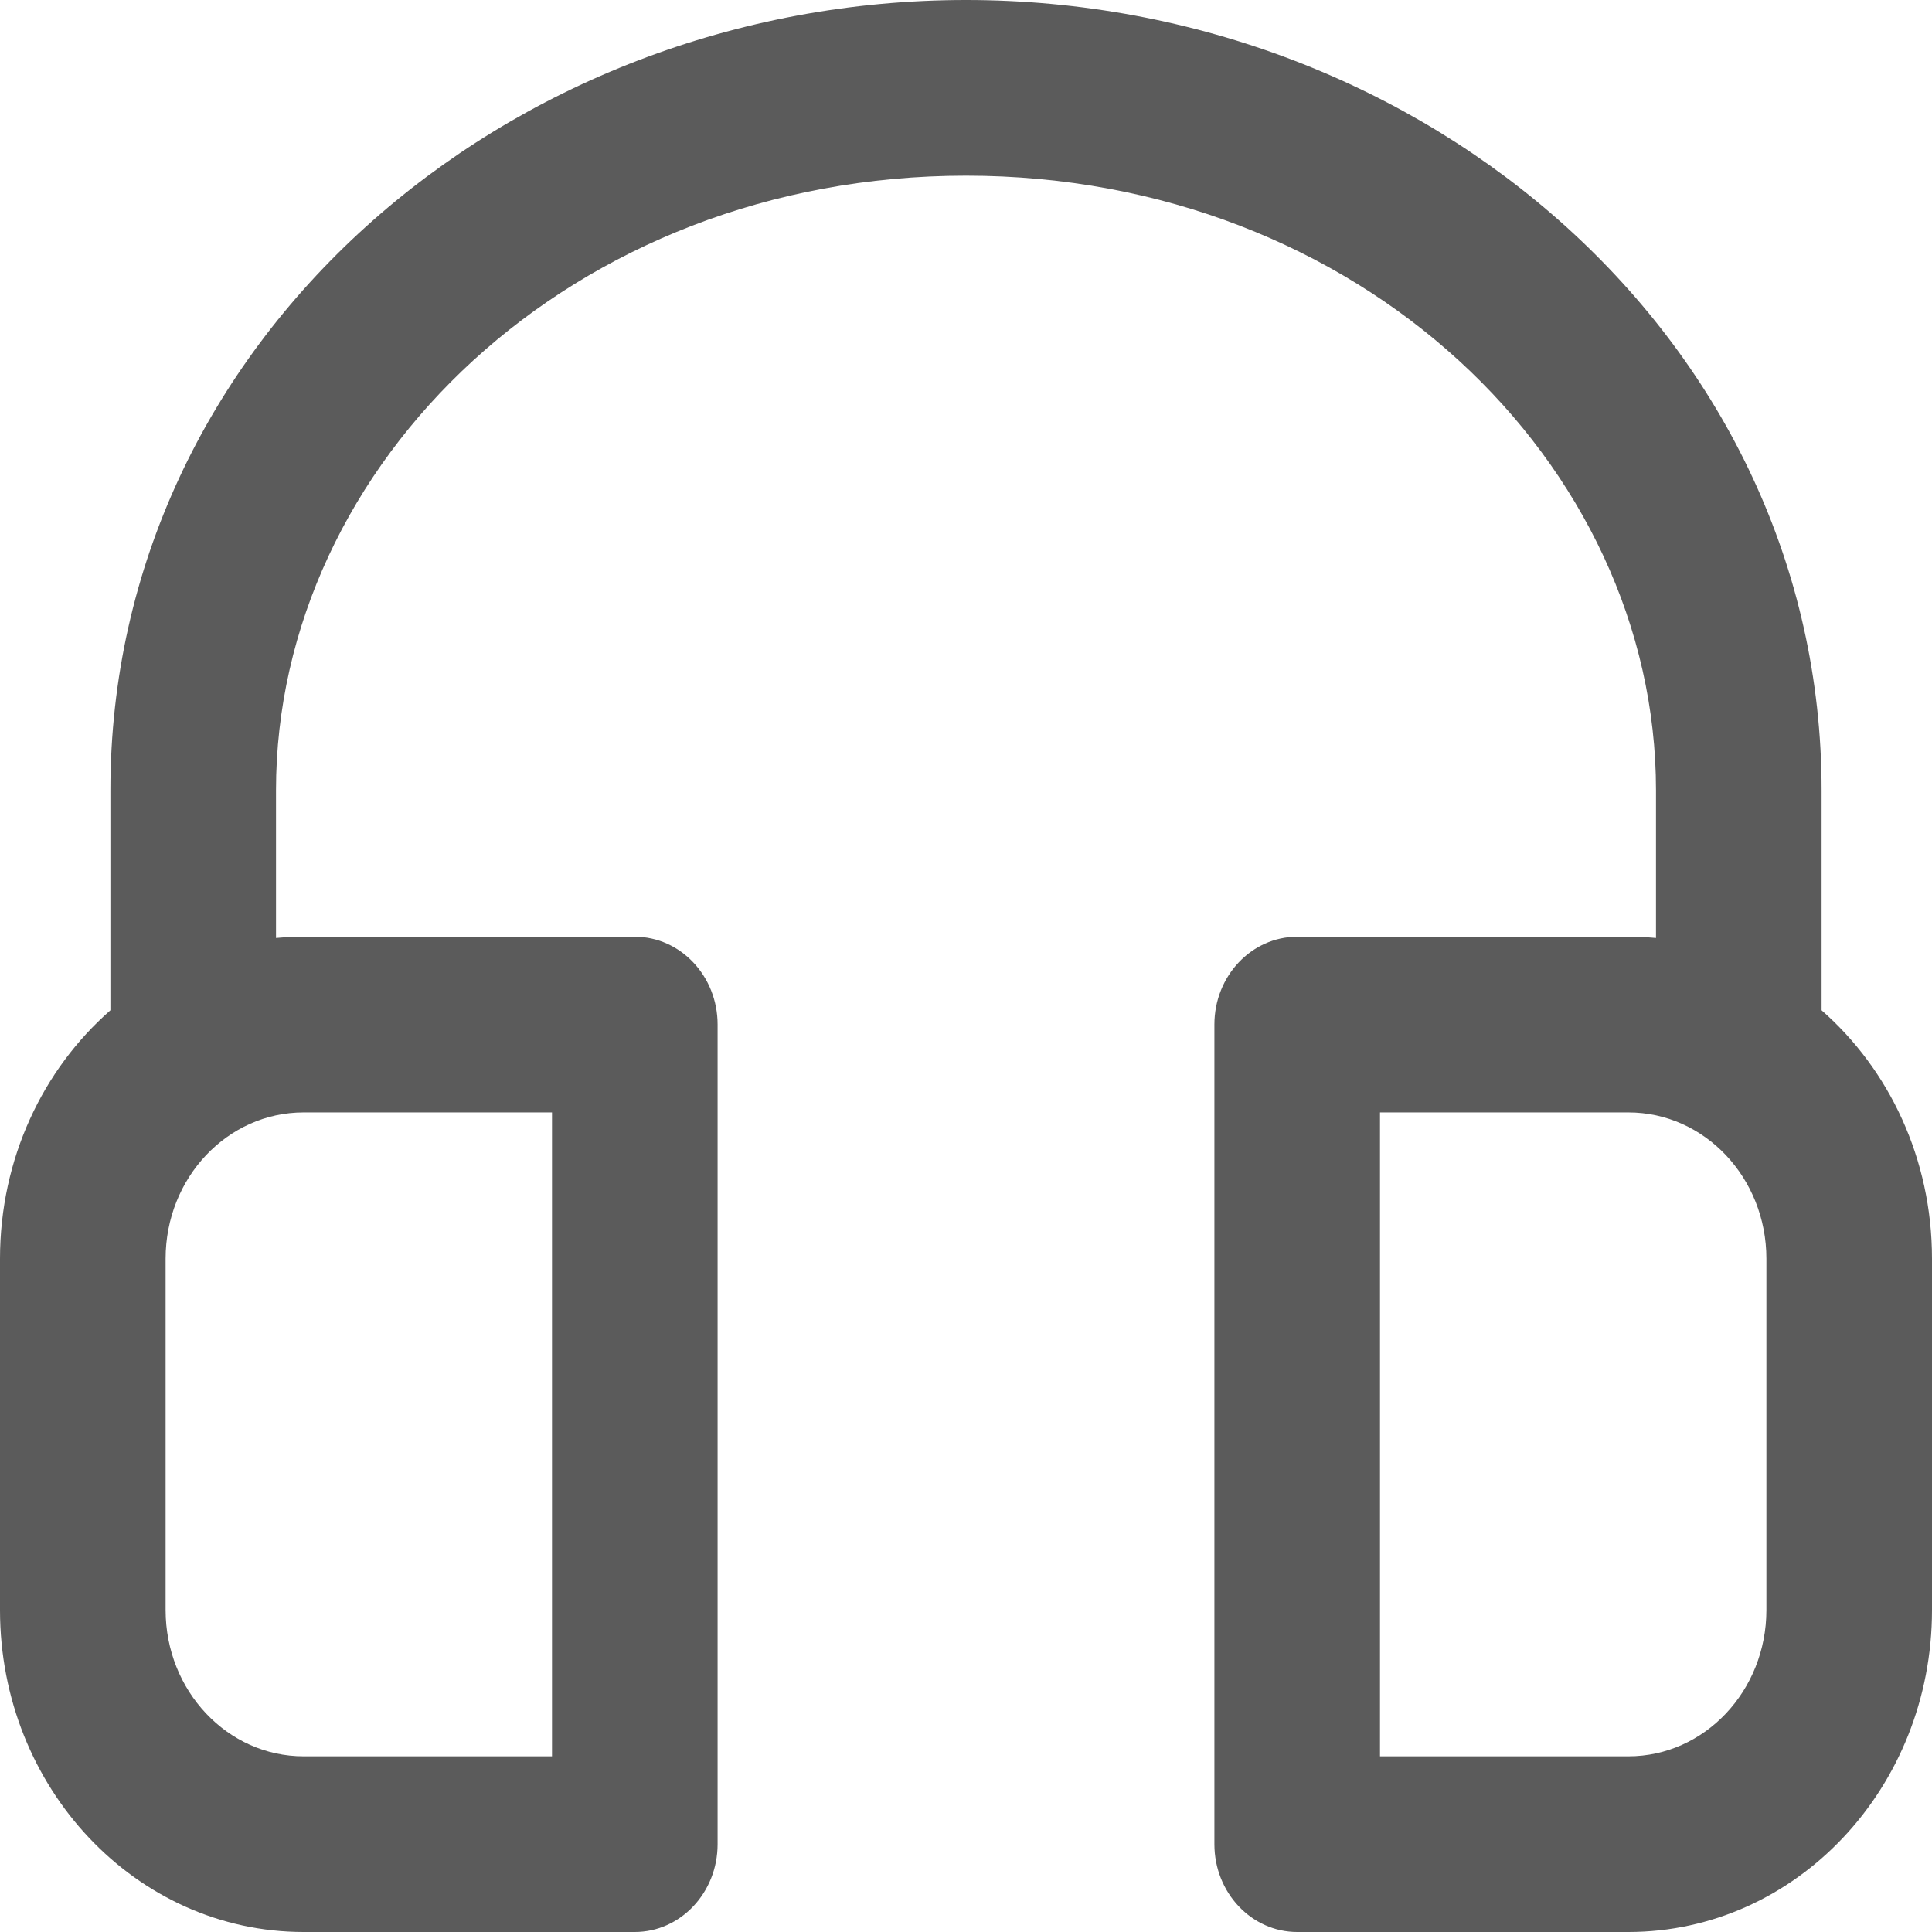<svg width="14" height="14" viewBox="0 0 14 14" fill="none" xmlns="http://www.w3.org/2000/svg">
<path fill-rule="evenodd" clip-rule="evenodd" d="M7 1.273C4.148 1.273 2 3.356 2 5.727V6.797C2.066 6.791 2.133 6.788 2.2 6.788H4.6C4.931 6.788 5.2 7.073 5.2 7.424V13.364C5.2 13.715 4.931 14 4.6 14H2.2C0.985 14 0 12.955 0 11.667V9.121C0 8.397 0.311 7.749 0.8 7.321V5.727C0.8 2.476 3.666 0 7 0C10.334 0 13.2 2.476 13.2 5.727V7.321C13.689 7.749 14 8.397 14 9.121V11.667C14 12.955 13.015 14 11.8 14H9.4C9.069 14 8.8 13.715 8.8 13.364V7.424C8.8 7.073 9.069 6.788 9.4 6.788H11.8C11.867 6.788 11.934 6.791 12 6.797V5.727C12 3.356 9.852 1.273 7 1.273ZM2.2 8.061C1.648 8.061 1.2 8.535 1.2 9.121V11.667C1.2 12.252 1.648 12.727 2.2 12.727H4V8.061H2.2ZM12.8 9.121C12.8 8.535 12.352 8.061 11.8 8.061H10V12.727H11.8C12.352 12.727 12.8 12.252 12.8 11.667V9.121Z" fill="#5B5B5B"/>
</svg>
